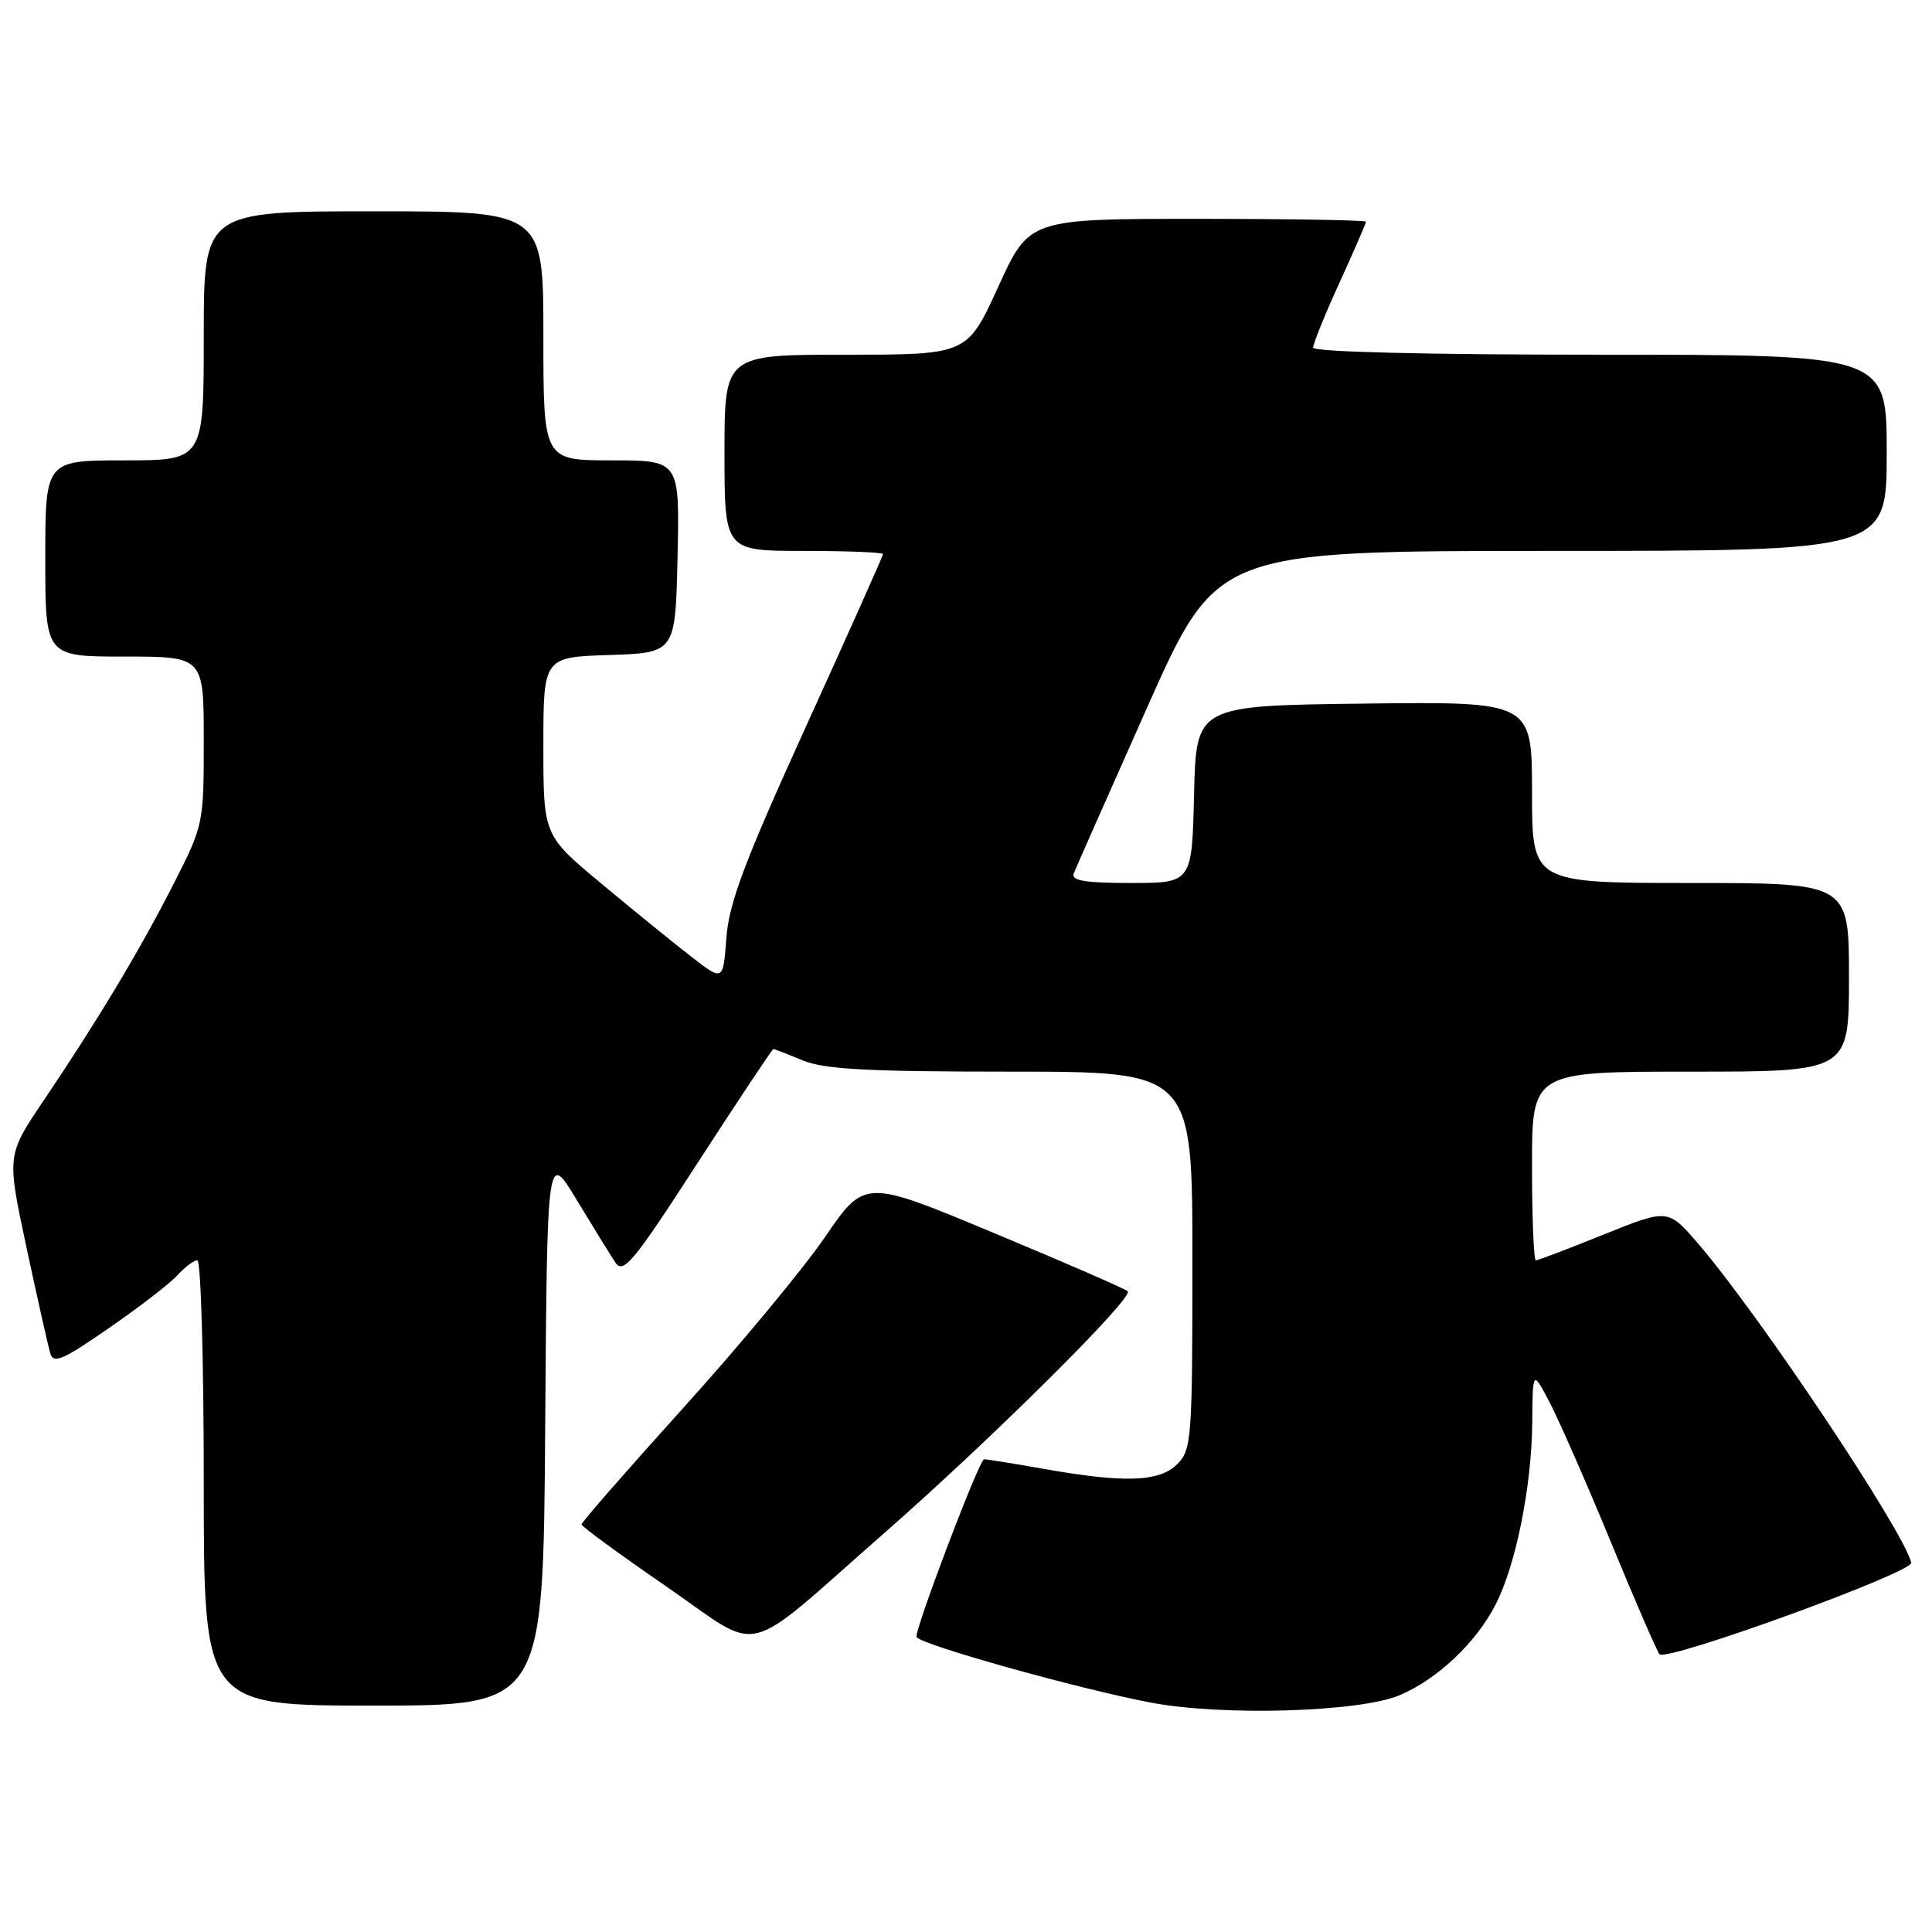 <?xml version="1.0" encoding="UTF-8" standalone="no"?>
<!DOCTYPE svg PUBLIC "-//W3C//DTD SVG 1.1//EN" "http://www.w3.org/Graphics/SVG/1.1/DTD/svg11.dtd" >
<svg xmlns="http://www.w3.org/2000/svg" xmlns:xlink="http://www.w3.org/1999/xlink" version="1.1" viewBox="0 0 256 256">
 <g >
 <path fill="currentColor"
d=" M 185.50 224.61 C 190.49 222.47 195.57 217.68 198.16 212.64 C 200.85 207.43 202.95 197.00 203.03 188.50 C 203.09 181.50 203.09 181.50 205.42 186.00 C 206.70 188.47 210.35 196.80 213.52 204.50 C 216.69 212.20 219.56 218.81 219.89 219.19 C 220.81 220.24 253.54 208.33 253.25 207.07 C 252.27 202.89 233.17 174.28 225.04 164.82 C 221.02 160.15 221.02 160.15 212.52 163.57 C 207.85 165.46 203.80 167.00 203.51 167.00 C 203.23 167.00 203.00 161.38 203.00 154.50 C 203.00 142.00 203.00 142.00 224.00 142.00 C 245.00 142.00 245.00 142.00 245.00 129.50 C 245.00 117.00 245.00 117.00 224.00 117.00 C 203.00 117.00 203.00 117.00 203.00 104.98 C 203.00 92.96 203.00 92.96 180.75 93.23 C 158.50 93.50 158.50 93.50 158.22 105.25 C 157.94 117.00 157.94 117.00 149.86 117.00 C 143.81 117.00 141.91 116.69 142.27 115.75 C 142.54 115.06 146.92 105.16 152.00 93.75 C 161.24 73.00 161.24 73.00 205.62 73.00 C 250.00 73.00 250.00 73.00 250.00 60.00 C 250.00 47.00 250.00 47.00 212.00 47.00 C 188.82 47.00 174.00 46.63 174.00 46.06 C 174.00 45.54 175.57 41.65 177.50 37.43 C 179.43 33.21 181.00 29.58 181.00 29.38 C 181.00 29.17 170.96 29.00 158.69 29.00 C 136.38 29.00 136.38 29.00 132.27 38.00 C 128.16 47.00 128.16 47.00 112.08 47.00 C 96.00 47.00 96.00 47.00 96.00 60.00 C 96.00 73.00 96.00 73.00 106.50 73.00 C 112.28 73.00 117.00 73.19 117.00 73.42 C 117.00 73.66 112.43 83.89 106.84 96.17 C 98.65 114.17 96.60 119.62 96.25 124.26 C 95.82 130.03 95.82 130.03 91.66 126.81 C 89.37 125.04 84.01 120.69 79.75 117.14 C 72.00 110.69 72.00 110.69 72.00 98.88 C 72.00 87.08 72.00 87.08 80.75 86.79 C 89.50 86.50 89.50 86.50 89.78 73.75 C 90.06 61.00 90.06 61.00 81.03 61.00 C 72.00 61.00 72.00 61.00 72.00 44.50 C 72.00 28.00 72.00 28.00 49.50 28.00 C 27.00 28.00 27.00 28.00 27.00 44.50 C 27.00 61.00 27.00 61.00 16.50 61.00 C 6.00 61.00 6.00 61.00 6.00 74.00 C 6.00 87.00 6.00 87.00 16.50 87.00 C 27.00 87.00 27.00 87.00 27.00 98.13 C 27.00 109.15 26.96 109.35 23.01 117.11 C 18.50 125.96 13.01 135.10 5.81 145.79 C 0.89 153.07 0.89 153.07 3.51 165.29 C 4.95 172.00 6.36 178.29 6.64 179.26 C 7.07 180.76 8.22 180.28 14.46 175.96 C 18.48 173.18 22.57 170.03 23.54 168.95 C 24.51 167.88 25.69 167.00 26.15 167.00 C 26.62 167.00 27.00 180.28 27.00 196.50 C 27.00 226.00 27.00 226.00 49.49 226.00 C 71.98 226.00 71.98 226.00 72.24 189.25 C 72.50 152.50 72.50 152.50 76.42 159.00 C 78.58 162.57 80.89 166.31 81.54 167.29 C 82.60 168.86 83.93 167.25 92.47 154.04 C 97.83 145.77 102.33 139.00 102.48 139.00 C 102.63 139.00 104.37 139.68 106.35 140.50 C 109.20 141.69 114.87 142.00 133.97 142.00 C 158.00 142.00 158.00 142.00 158.00 167.00 C 158.00 190.67 157.89 192.11 156.00 194.00 C 153.61 196.39 148.96 196.54 138.00 194.58 C 133.88 193.85 130.44 193.31 130.36 193.37 C 129.44 194.18 121.07 216.30 121.45 216.92 C 122.09 217.96 142.91 223.78 152.47 225.60 C 162.01 227.41 180.22 226.87 185.50 224.61 Z  M 117.09 203.21 C 131.30 190.76 150.26 171.93 149.43 171.10 C 149.13 170.79 141.16 167.32 131.72 163.39 C 114.58 156.23 114.58 156.23 109.33 163.90 C 106.44 168.12 98.00 178.30 90.56 186.53 C 83.12 194.77 77.04 201.72 77.06 202.00 C 77.08 202.28 82.11 205.96 88.24 210.18 C 101.32 219.19 97.93 220.01 117.09 203.21 Z "/>
</g>
</svg>